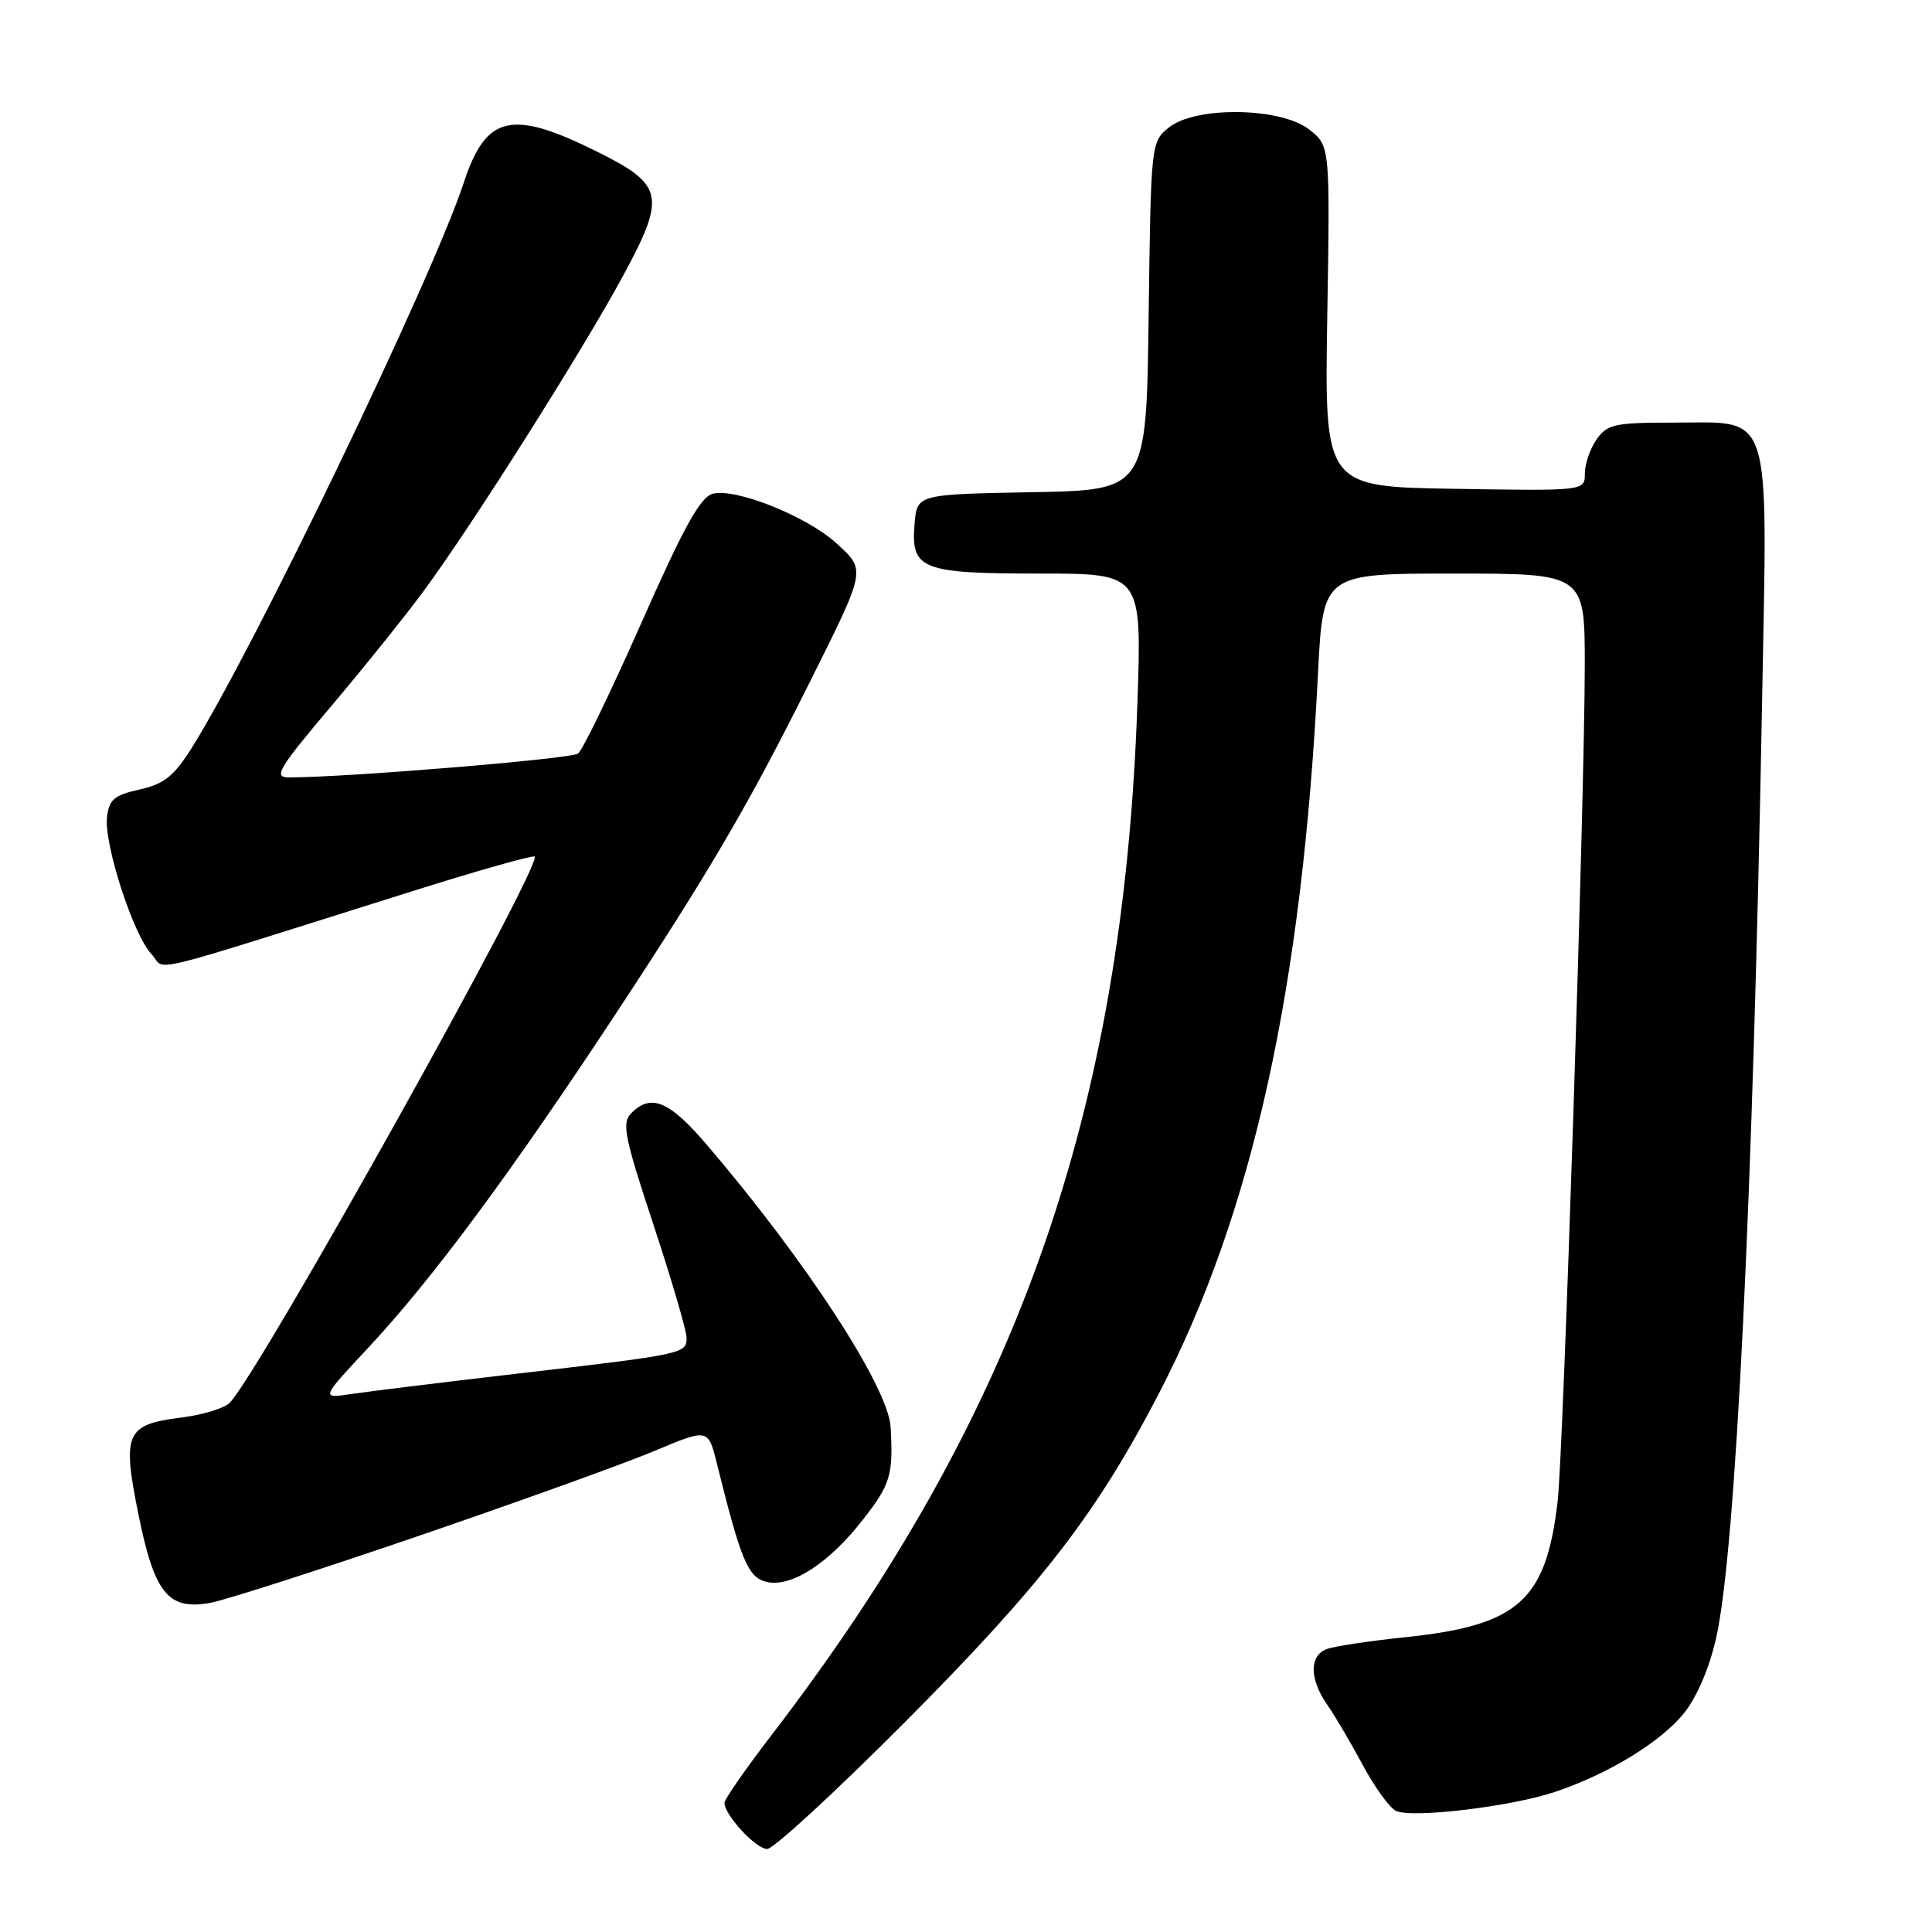 <?xml version="1.0" encoding="UTF-8" standalone="no"?>
<!DOCTYPE svg PUBLIC "-//W3C//DTD SVG 1.1//EN" "http://www.w3.org/Graphics/SVG/1.1/DTD/svg11.dtd" >
<svg xmlns="http://www.w3.org/2000/svg" xmlns:xlink="http://www.w3.org/1999/xlink" version="1.1" viewBox="0 0 256 256">
 <g >
 <path fill="currentColor"
d=" M 119.85 228.25 C 137.97 210.05 145.23 200.67 153.48 184.80 C 165.97 160.79 172.54 131.11 174.64 89.25 C 175.31 76.00 175.31 76.00 192.65 76.00 C 210.00 76.00 210.00 76.00 209.99 88.25 C 209.98 105.71 207.16 192.43 206.39 199.00 C 204.85 212.10 201.19 215.37 186.28 216.93 C 181.45 217.43 176.71 218.15 175.75 218.53 C 173.48 219.42 173.52 222.50 175.84 225.85 C 176.86 227.31 178.97 230.89 180.54 233.82 C 182.11 236.75 184.09 239.50 184.95 239.94 C 186.93 240.97 200.13 239.41 206.00 237.45 C 213.06 235.10 220.08 230.82 223.15 226.99 C 224.87 224.84 226.52 220.96 227.41 216.99 C 230.00 205.39 232.28 158.65 233.49 92.79 C 234.20 53.50 235.02 56.00 221.56 56.00 C 213.97 56.00 212.96 56.22 211.56 58.22 C 210.70 59.44 210.00 61.48 210.00 62.75 C 210.00 65.05 210.00 65.05 192.75 64.77 C 175.50 64.50 175.50 64.50 175.87 41.92 C 176.24 19.34 176.24 19.34 173.49 17.17 C 169.71 14.20 158.40 14.04 154.86 16.91 C 152.52 18.80 152.50 19.02 152.20 41.88 C 151.90 64.95 151.90 64.95 136.70 65.22 C 121.50 65.50 121.50 65.50 121.18 69.46 C 120.69 75.46 122.07 76.00 137.84 76.00 C 151.30 76.00 151.30 76.00 150.71 93.25 C 148.85 147.66 134.71 187.55 102.34 229.77 C 98.85 234.31 96.00 238.41 96.00 238.88 C 96.00 240.51 100.16 245.00 101.66 245.00 C 102.49 245.00 110.67 237.46 119.85 228.25 Z  M 55.52 203.50 C 68.74 198.97 82.76 193.92 86.69 192.27 C 93.83 189.27 93.83 189.27 94.98 193.88 C 98.18 206.78 99.10 208.99 101.54 209.60 C 104.79 210.41 109.82 207.18 114.36 201.34 C 118.01 196.66 118.37 195.45 118.01 189.09 C 117.71 183.82 106.86 167.14 93.71 151.75 C 88.70 145.88 86.29 144.86 83.67 147.48 C 82.36 148.78 82.70 150.52 86.57 162.23 C 88.98 169.53 90.96 176.28 90.97 177.23 C 91.01 179.37 90.70 179.44 68.50 182.02 C 58.60 183.17 48.70 184.39 46.50 184.72 C 42.50 185.32 42.50 185.32 48.91 178.46 C 57.28 169.48 67.66 155.47 81.48 134.50 C 93.96 115.56 99.17 106.67 107.24 90.50 C 114.83 75.30 114.77 75.59 110.82 71.98 C 106.92 68.42 97.52 64.65 94.46 65.42 C 92.81 65.84 90.65 69.72 85.01 82.48 C 80.99 91.57 77.20 99.39 76.60 99.85 C 75.68 100.56 45.55 103.04 38.21 103.01 C 36.21 103.00 36.94 101.79 43.77 93.71 C 48.09 88.60 53.61 81.74 56.03 78.46 C 62.43 69.81 77.15 46.55 82.58 36.51 C 88.25 26.02 87.95 24.50 79.29 20.18 C 67.78 14.43 64.41 15.20 61.45 24.21 C 57.26 36.93 33.66 85.96 25.40 99.11 C 23.04 102.85 21.75 103.89 18.50 104.61 C 15.13 105.36 14.45 105.94 14.18 108.29 C 13.77 111.88 17.68 123.93 20.08 126.44 C 22.17 128.63 17.73 129.70 54.47 118.14 C 63.26 115.37 70.62 113.29 70.84 113.50 C 71.91 114.58 34.72 181.25 30.48 185.84 C 29.80 186.58 26.87 187.48 23.98 187.84 C 16.66 188.76 16.16 189.89 18.35 200.70 C 20.47 211.16 22.29 213.40 27.89 212.38 C 29.87 212.02 42.31 208.02 55.52 203.50 Z "/>
</g>
</svg>